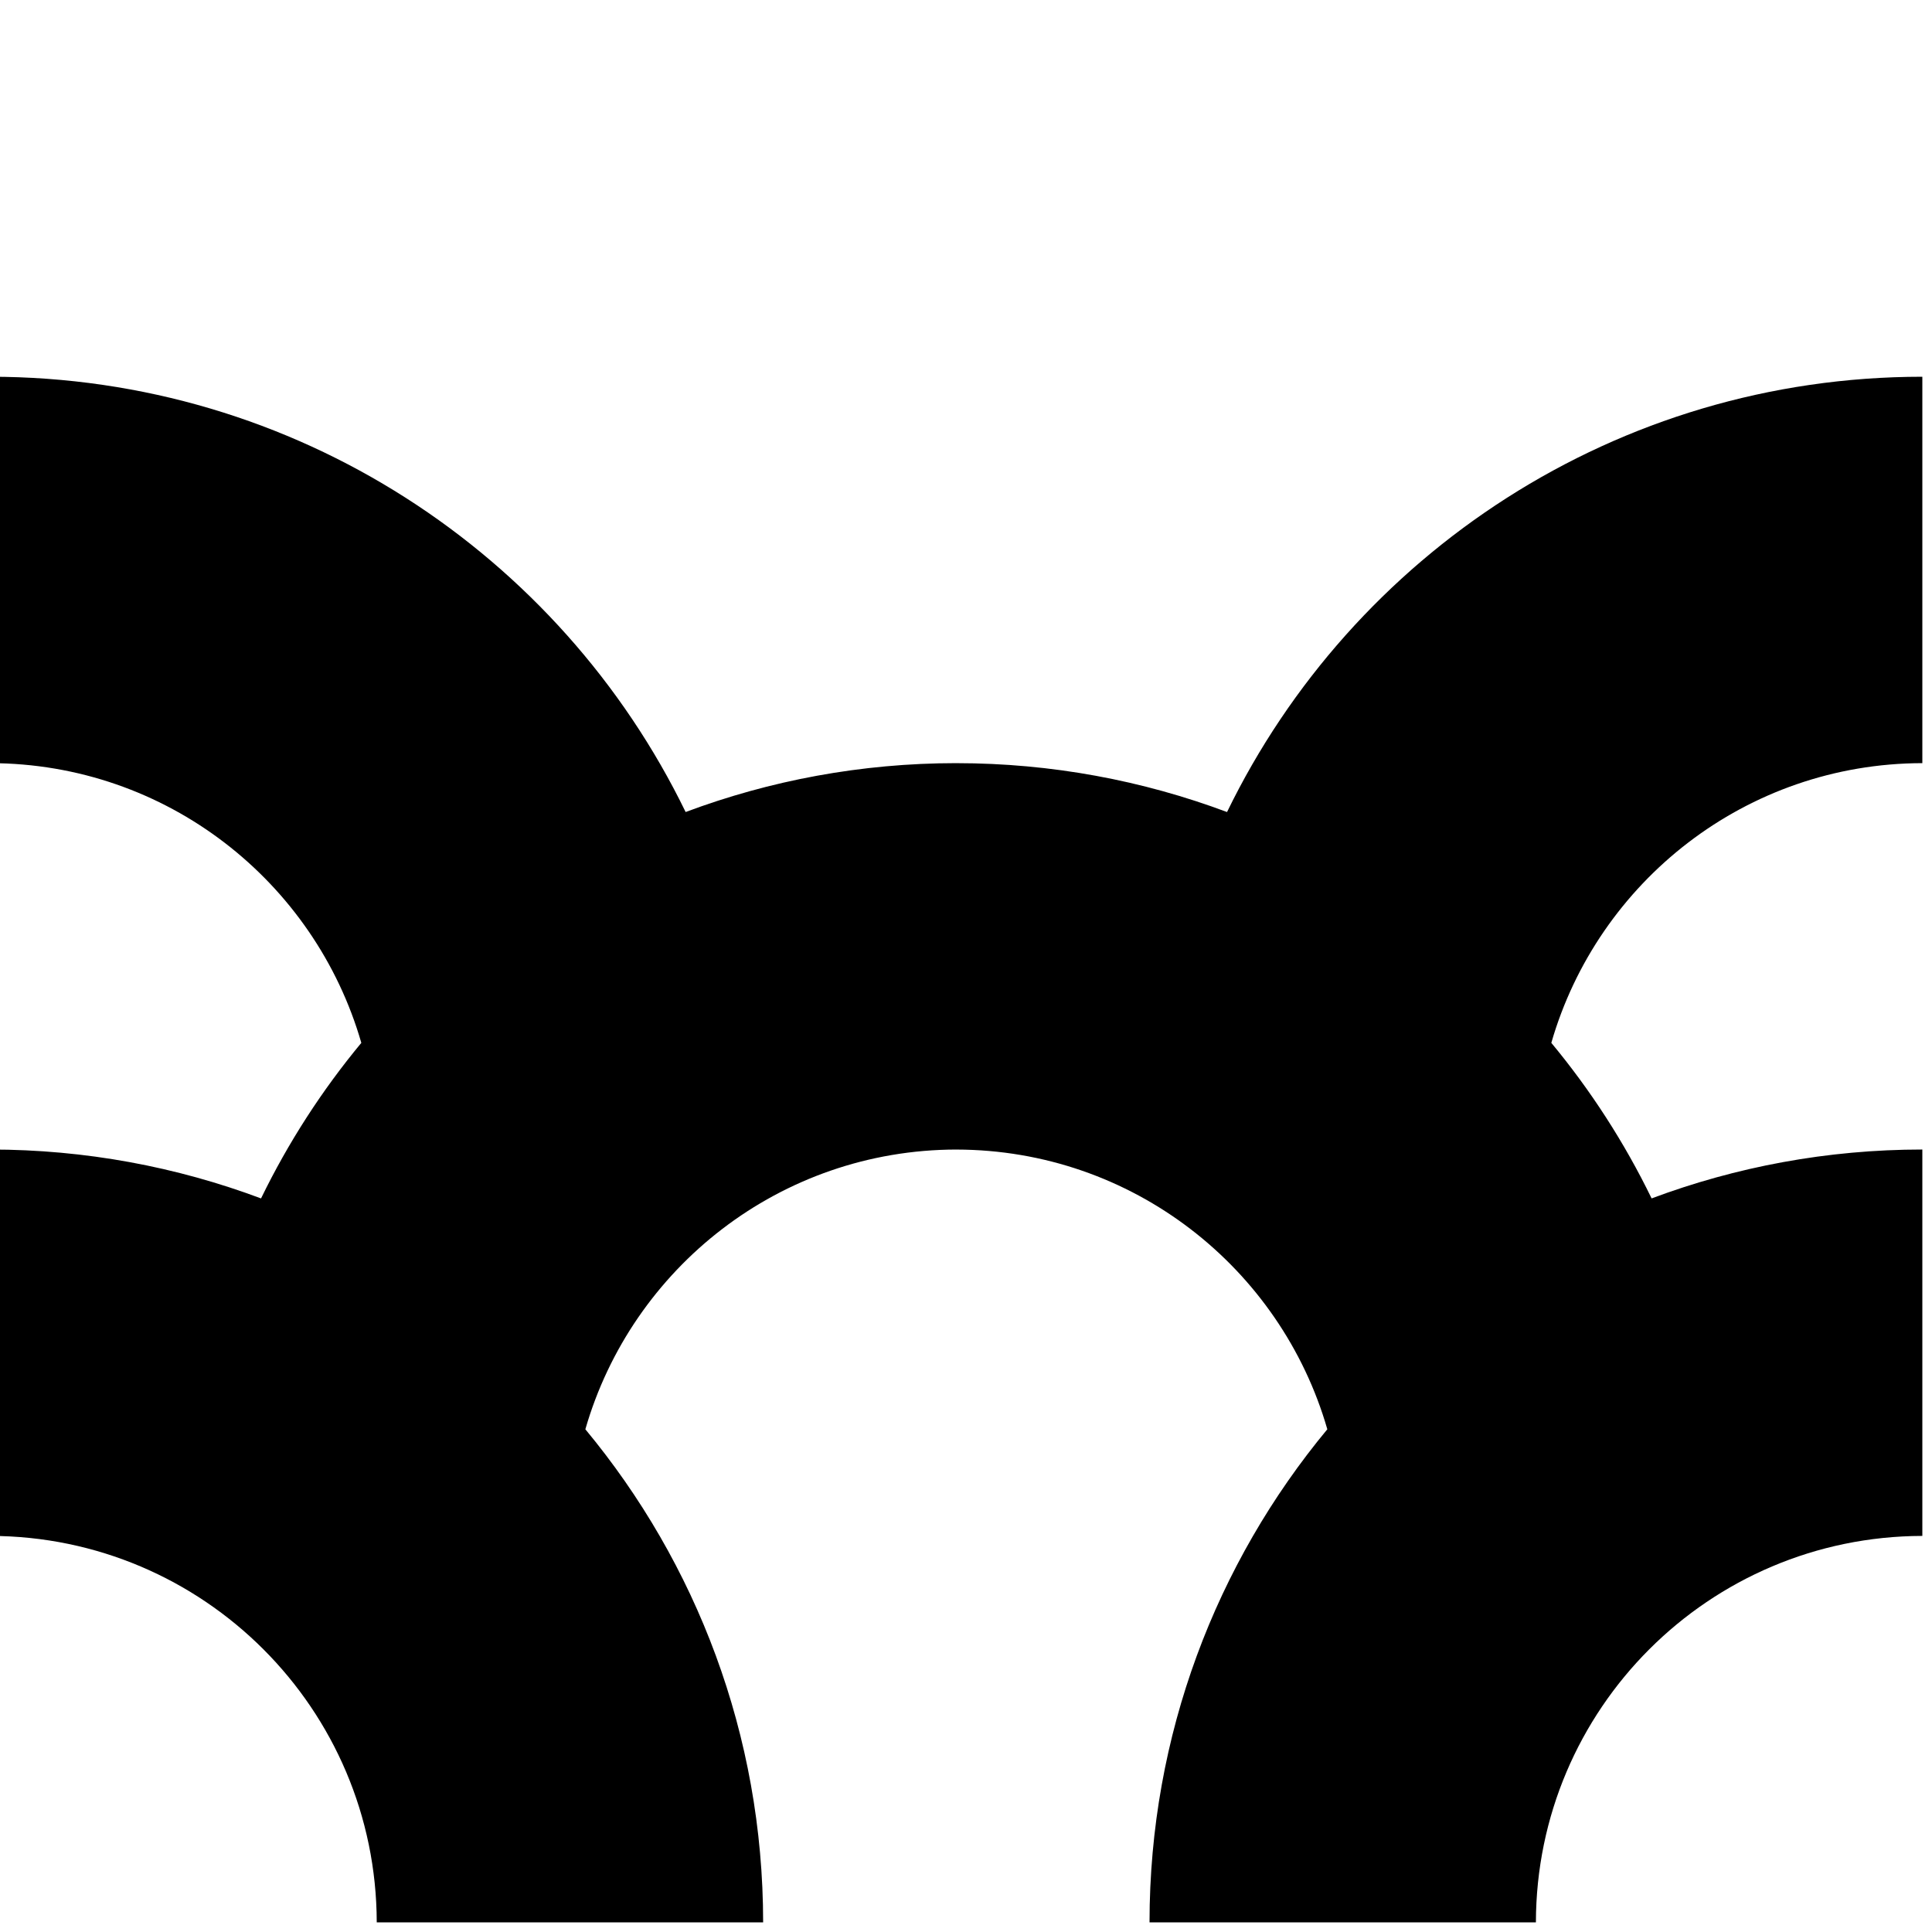 <?xml version="1.0" encoding="utf-8"?>
<!-- Generator: Adobe Illustrator 13.0.0, SVG Export Plug-In . SVG Version: 6.00 Build 14948)  -->
<!DOCTYPE svg PUBLIC "-//W3C//DTD SVG 1.1//EN" "http://www.w3.org/Graphics/SVG/1.1/DTD/svg11.dtd">
<svg version="1.1" id="Ebene_1" xmlns="http://www.w3.org/2000/svg" xmlns:xlink="http://www.w3.org/1999/xlink" x="0px" y="0px"
	 width="100px" height="100px" viewBox="0 0 100 100" enable-background="new 0 0 100 100" xml:space="preserve">
<path d="M-0.5,19.5v20c9.123,0.017,16.794,6.128,19.202,14.479c-2.035,2.453-3.782,5.154-5.191,8.051
	C9.15,60.398,4.431,59.5-0.5,59.499v19.999c11.04,0.021,19.979,8.96,20,20.002h20c-0.003-9.704-3.458-18.597-9.202-25.521
	C32.705,65.629,40.376,59.516,49.5,59.5v-20c-4.931,0.001-9.651,0.899-14.012,2.53C29.002,28.693,15.329,19.504-0.5,19.5z
	 M99.5,39.5v-20c-15.832,0.004-29.505,9.195-35.989,22.531c-4.36-1.631-9.08-2.529-14.011-2.53v20
	c9.123,0.016,16.794,6.128,19.202,14.478c-5.745,6.925-9.2,15.818-9.203,25.522h19.999c0.021-11.042,8.96-19.98,20.002-20.002
	V59.499c-4.932,0.001-9.651,0.899-14.013,2.53c-1.409-2.896-3.155-5.597-5.191-8.051C82.703,45.629,90.374,39.517,99.5,39.5z"/>
</svg>
